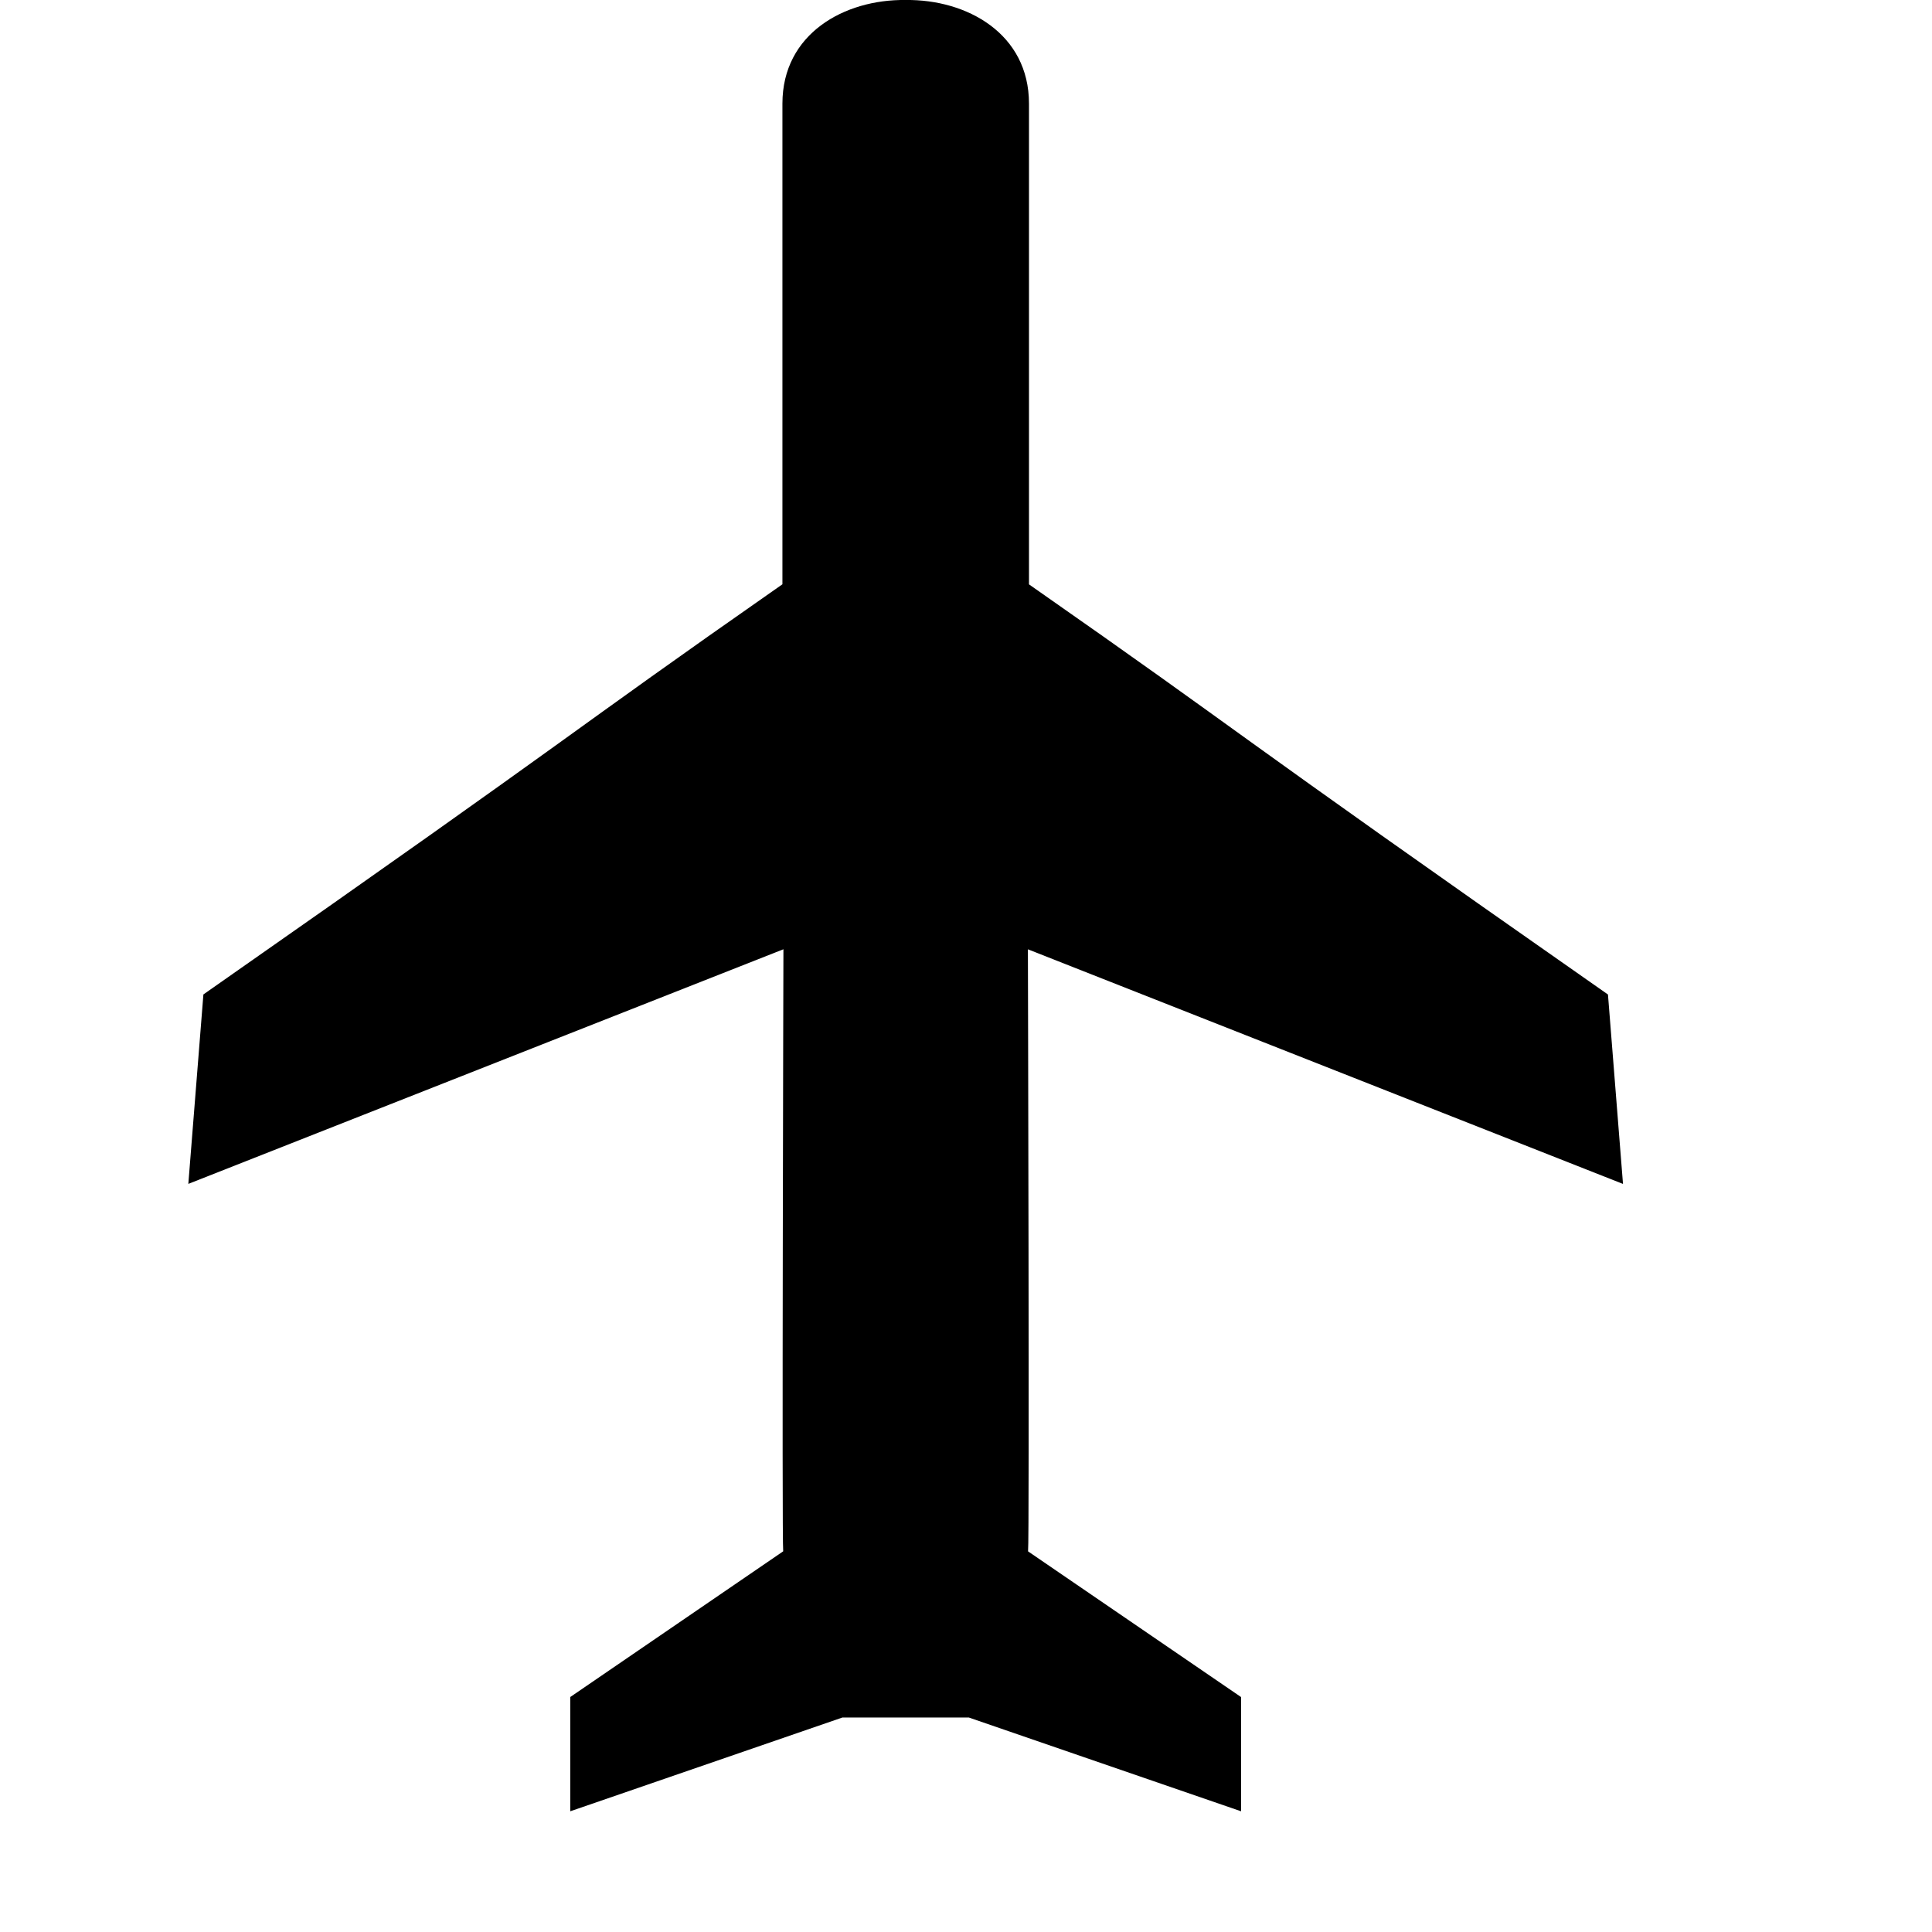 <svg width="50" height="50" fill="none" xmlns="http://www.w3.org/2000/svg">
    <path
        d="M26.602,24.568l15.401,6.072l-0.389-4.902c-10.271-7.182-9.066-6.481-14.984-10.615V2.681   c0-1.809-1.604-2.701-3.191-2.681c-1.587-0.021-3.19,0.872-3.19,2.681v12.44c-5.918,4.134-4.714,3.434-14.985,10.615l-0.39,4.903   l15.401-6.072c0,0-0.042,15.343-0.006,15.581l-5.511,3.771v2.957l7.044-2.427h3.271l7.046,2.427V43.92l-5.513-3.771   C26.644,39.909,26.602,24.568,26.602,24.568z"
        fill="#000000" />
</svg>